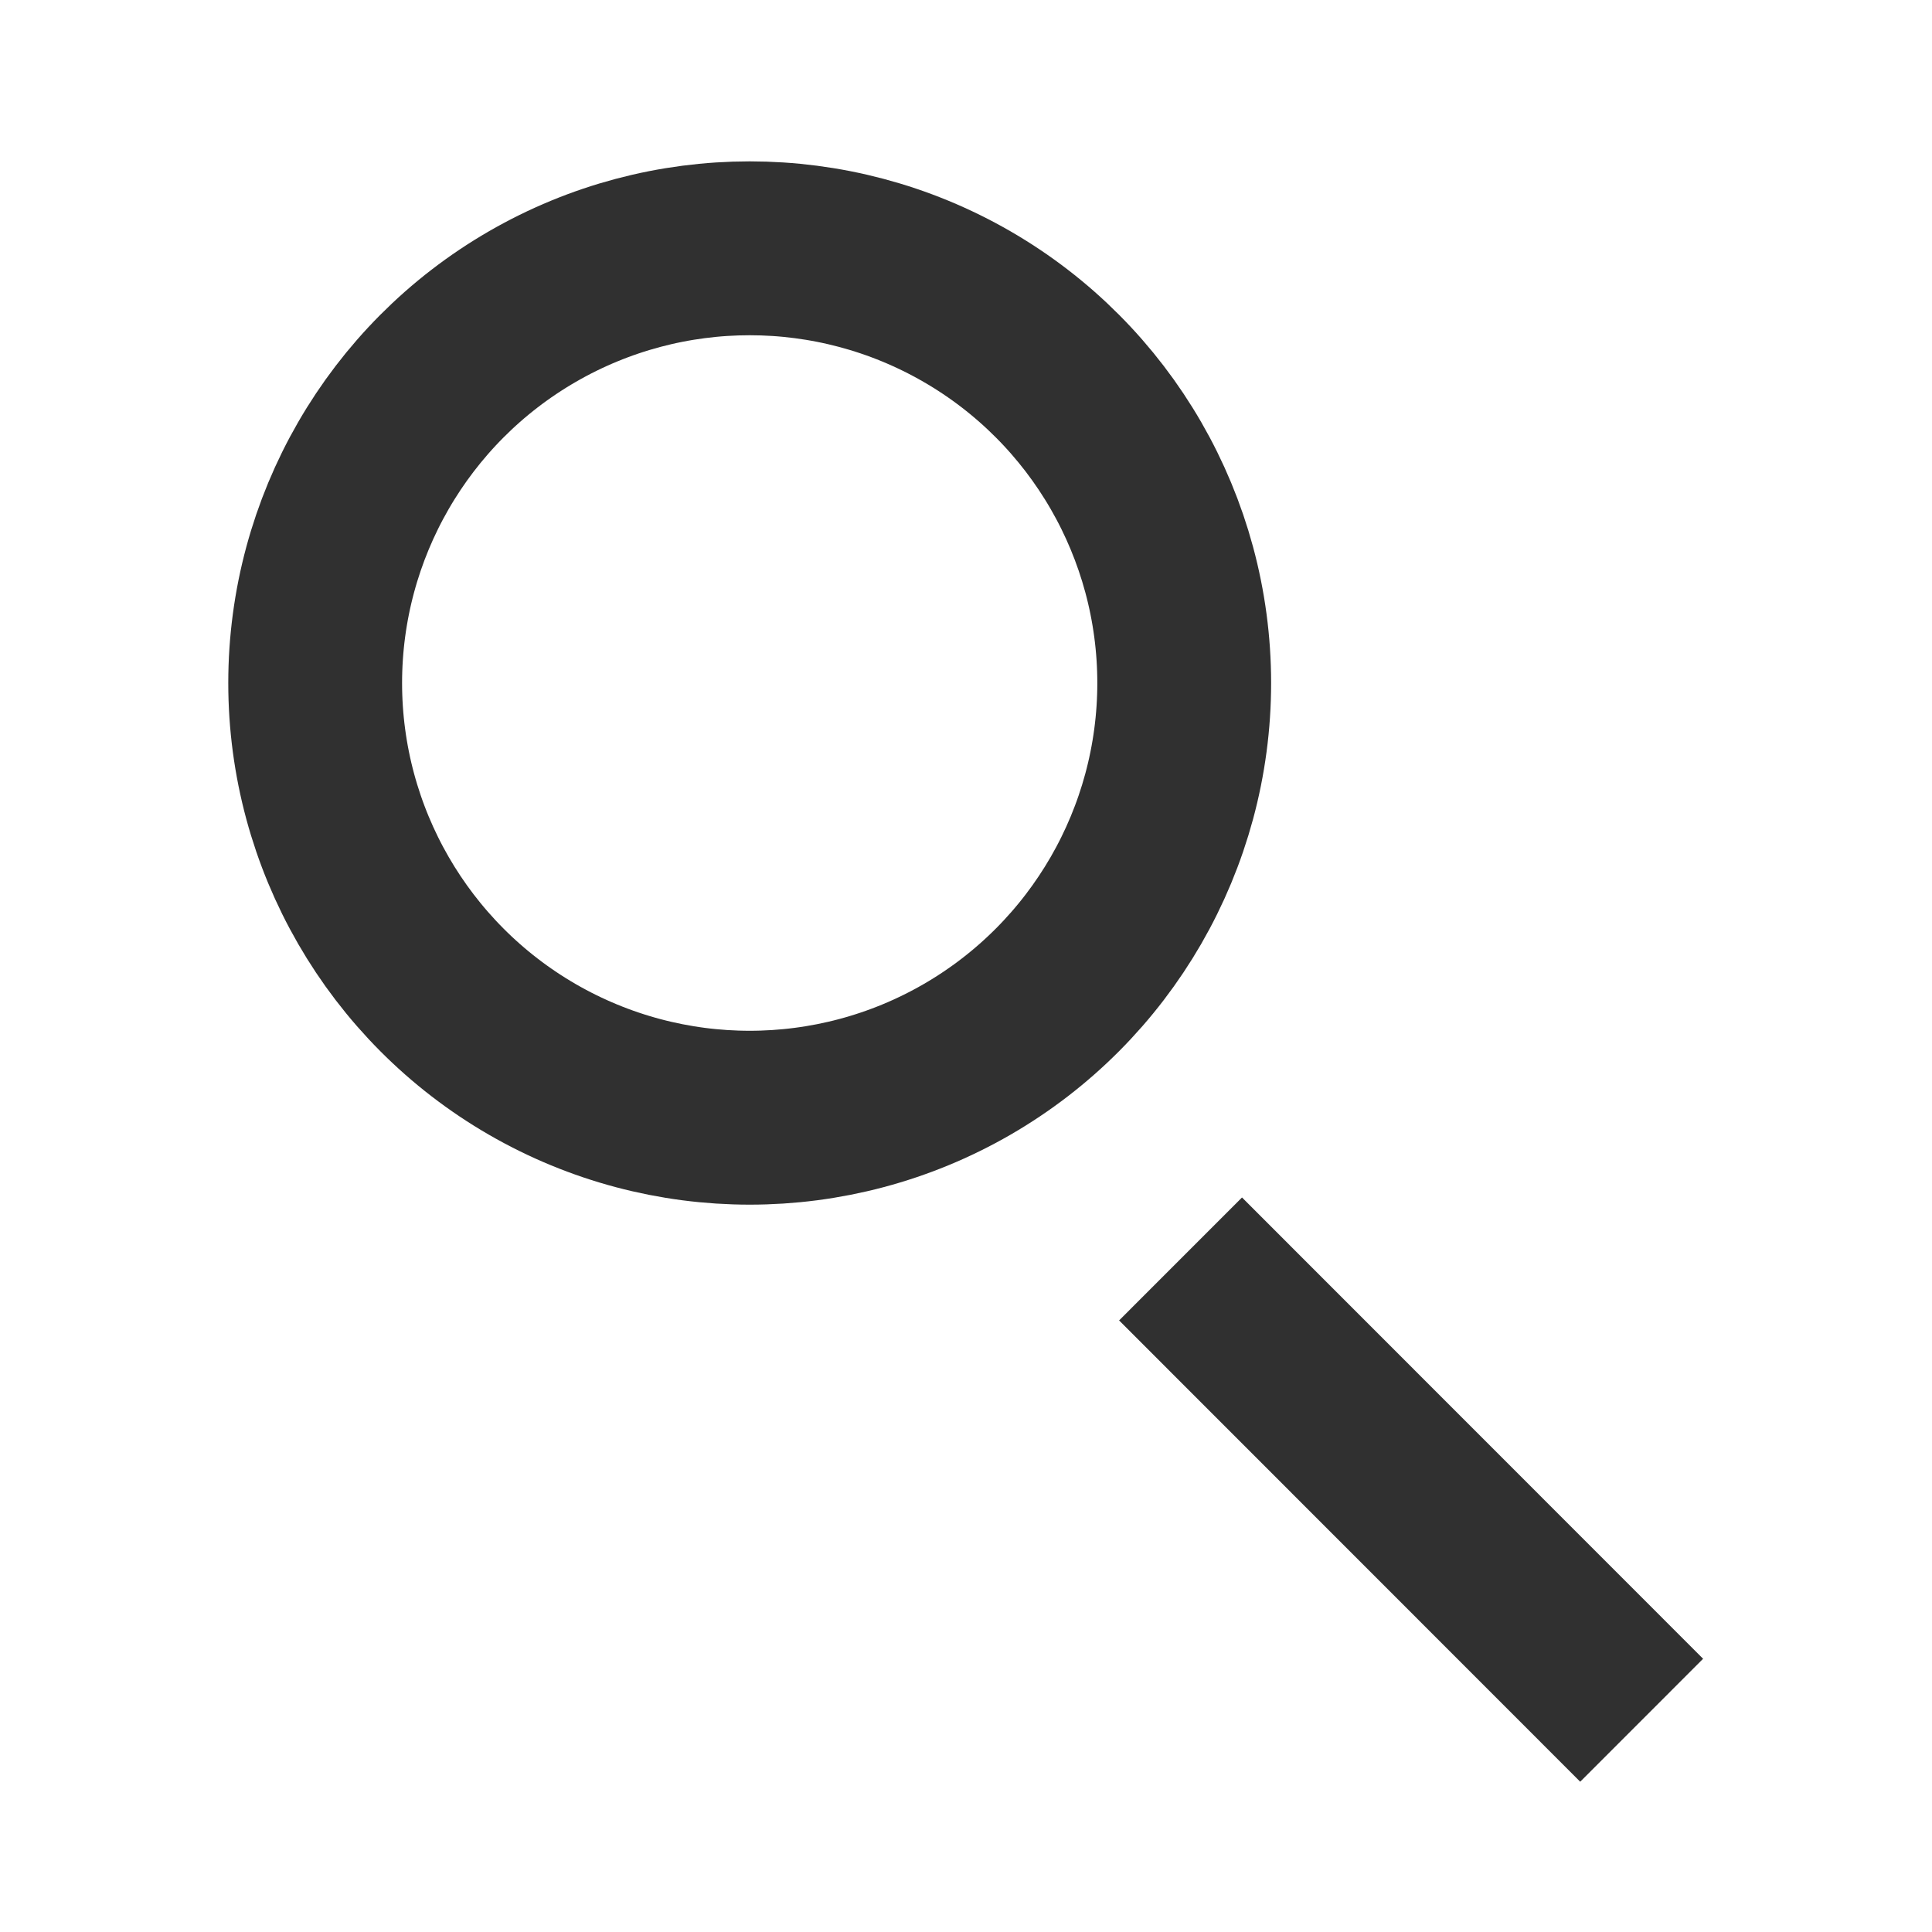 <?xml version="1.0" encoding="UTF-8" standalone="no"?>
<svg
   xmlns:dc="http://purl.org/dc/elements/1.1/"
   xmlns:cc="http://creativecommons.org/ns#"
   xmlns:rdf="http://www.w3.org/1999/02/22-rdf-syntax-ns#"
   xmlns:svg="http://www.w3.org/2000/svg"
   xmlns="http://www.w3.org/2000/svg"
   xmlns:sodipodi="http://sodipodi.sourceforge.net/DTD/sodipodi-0.dtd"
   xmlns:inkscape="http://www.inkscape.org/namespaces/inkscape"
   width="32"
   height="32"
   viewBox="0 0 32 32"
   version="1.1"
   id="svg13"
   sodipodi:docname="search.svg"
   inkscape:version="1.0.1 (3bc2e813f5, 2020-09-07)">
  <sodipodi:namedview
     pagecolor="#ffffff"
     bordercolor="#666666"
     borderopacity="1"
     objecttolerance="10"
     gridtolerance="10"
     guidetolerance="10"
     inkscape:pageopacity="0"
     inkscape:pageshadow="2"
     inkscape:window-width="1306"
     inkscape:window-height="728"
     id="namedview15"
     showgrid="false"
     inkscape:zoom="12.529048"
     inkscape:cx="2.6633461"
     inkscape:cy="16.569063"
     inkscape:window-x="0"
     inkscape:window-y="0"
     inkscape:window-maximized="1"
     inkscape:current-layer="svg13"
     inkscape:document-rotation="0" />
  <!-- Generator: Sketch 41.1 (35376) - http://www.bohemiancoding.com/sketch -->
  <title
     id="title2">search</title>
  <desc
     id="desc4">Created with Sketch.</desc>
  <defs
     id="defs6" />
  <g
     id="主窗口"
     stroke="none"
     stroke-width="1"
     fill="none"
     fill-rule="evenodd"
     transform="matrix(2.399,0,0,2.4,-3.145,-4.256)">
    <g
       id="search"
       stroke="#303030"
       stroke-width="1.2">
      <g
         id="Group"
         transform="translate(3,3)">
        <circle
           id="Oval-1"
           cx="3.487"
           cy="3.487"
           r="3" />
        <path
           d="M 6.886,7.886 9.221,10.221"
           id="Line"
           stroke-linecap="square" />
      </g>
    </g>
  </g>
</svg>
